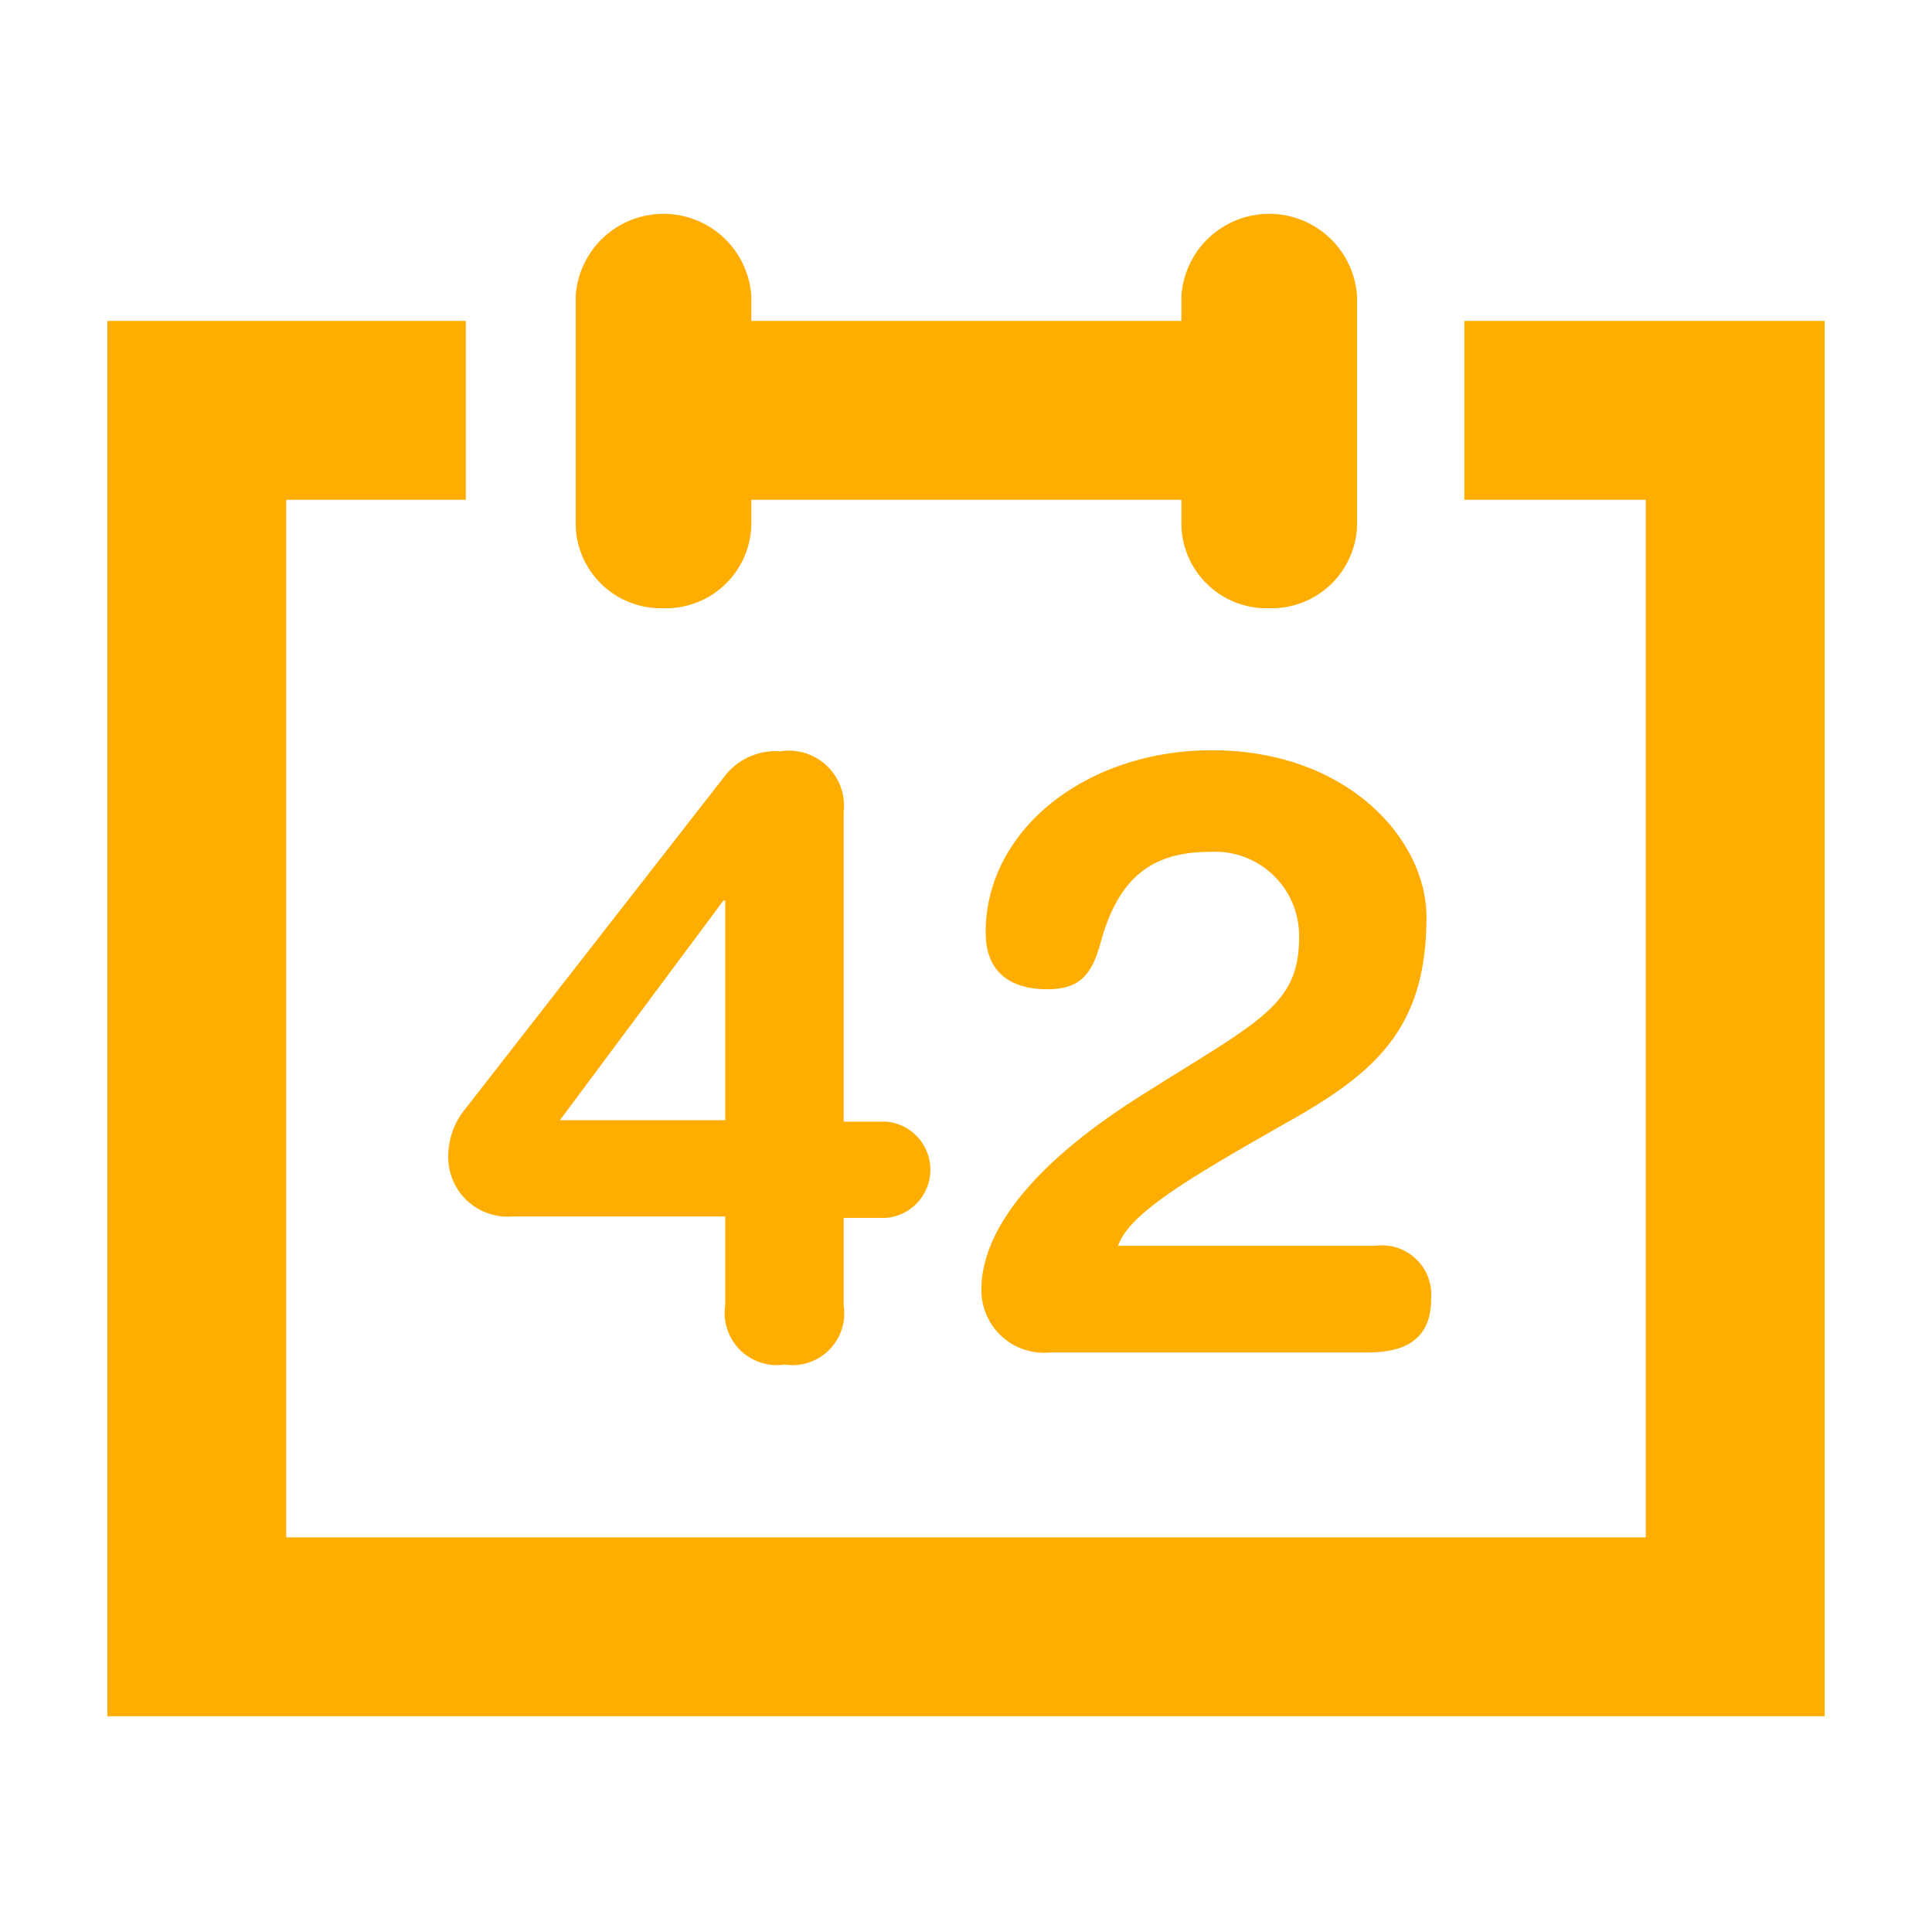<svg xmlns="http://www.w3.org/2000/svg" viewBox="0 0 54 54"><defs><style>.a{fill:#ffad00;}</style></defs><rect class="a" x="17.93" y="8.97" width="18.09" height="5"/><polygon class="a" points="40.93 8.97 40.93 13.97 46 13.97 46 42.97 8 42.97 8 13.97 13.02 13.97 13.02 8.97 3 8.97 3 47.97 51 47.97 51 8.97 40.93 8.97"/><path class="a" d="M35.47,17a2.39,2.39,0,0,0,2.46-2.31V8.28a2.46,2.46,0,0,0-4.91,0v6.38A2.38,2.38,0,0,0,35.47,17Z"/><path class="a" d="M18.52,17A2.39,2.39,0,0,0,21,14.66V8.28a2.46,2.46,0,0,0-4.91,0v6.38A2.38,2.38,0,0,0,18.52,17Z"/><path class="a" d="M20.27,34H14.33a1.66,1.66,0,0,1-1.8-1.63A2.09,2.09,0,0,1,13,31l7.29-9.35A1.8,1.8,0,0,1,21.81,21a1.54,1.54,0,0,1,1.77,1.7v8.65h1.19a1.35,1.35,0,0,1,0,2.69H23.58v2.44a1.45,1.45,0,0,1-1.65,1.66,1.46,1.46,0,0,1-1.66-1.66Zm0-8.83h-.05l-4.57,6.14h4.62Z"/><path class="a" d="M38.44,34.82A1.38,1.38,0,0,1,40,36.31c0,1.07-.66,1.49-1.75,1.49H29.37a1.75,1.75,0,0,1-1.94-1.75c0-1.68,1.49-3.55,4.45-5.42,3.29-2.08,4.43-2.51,4.43-4.43a2.35,2.35,0,0,0-2.49-2.39c-1.52,0-2.53.62-3.05,2.51-.24.88-.55,1.33-1.5,1.33s-1.72-.41-1.72-1.59c0-2.89,2.84-5.09,6.32-5.09,3.79,0,6,2.49,6,4.66,0,3.15-1.45,4.38-4,5.8-2.67,1.52-4.31,2.49-4.62,3.39Z"/></svg>